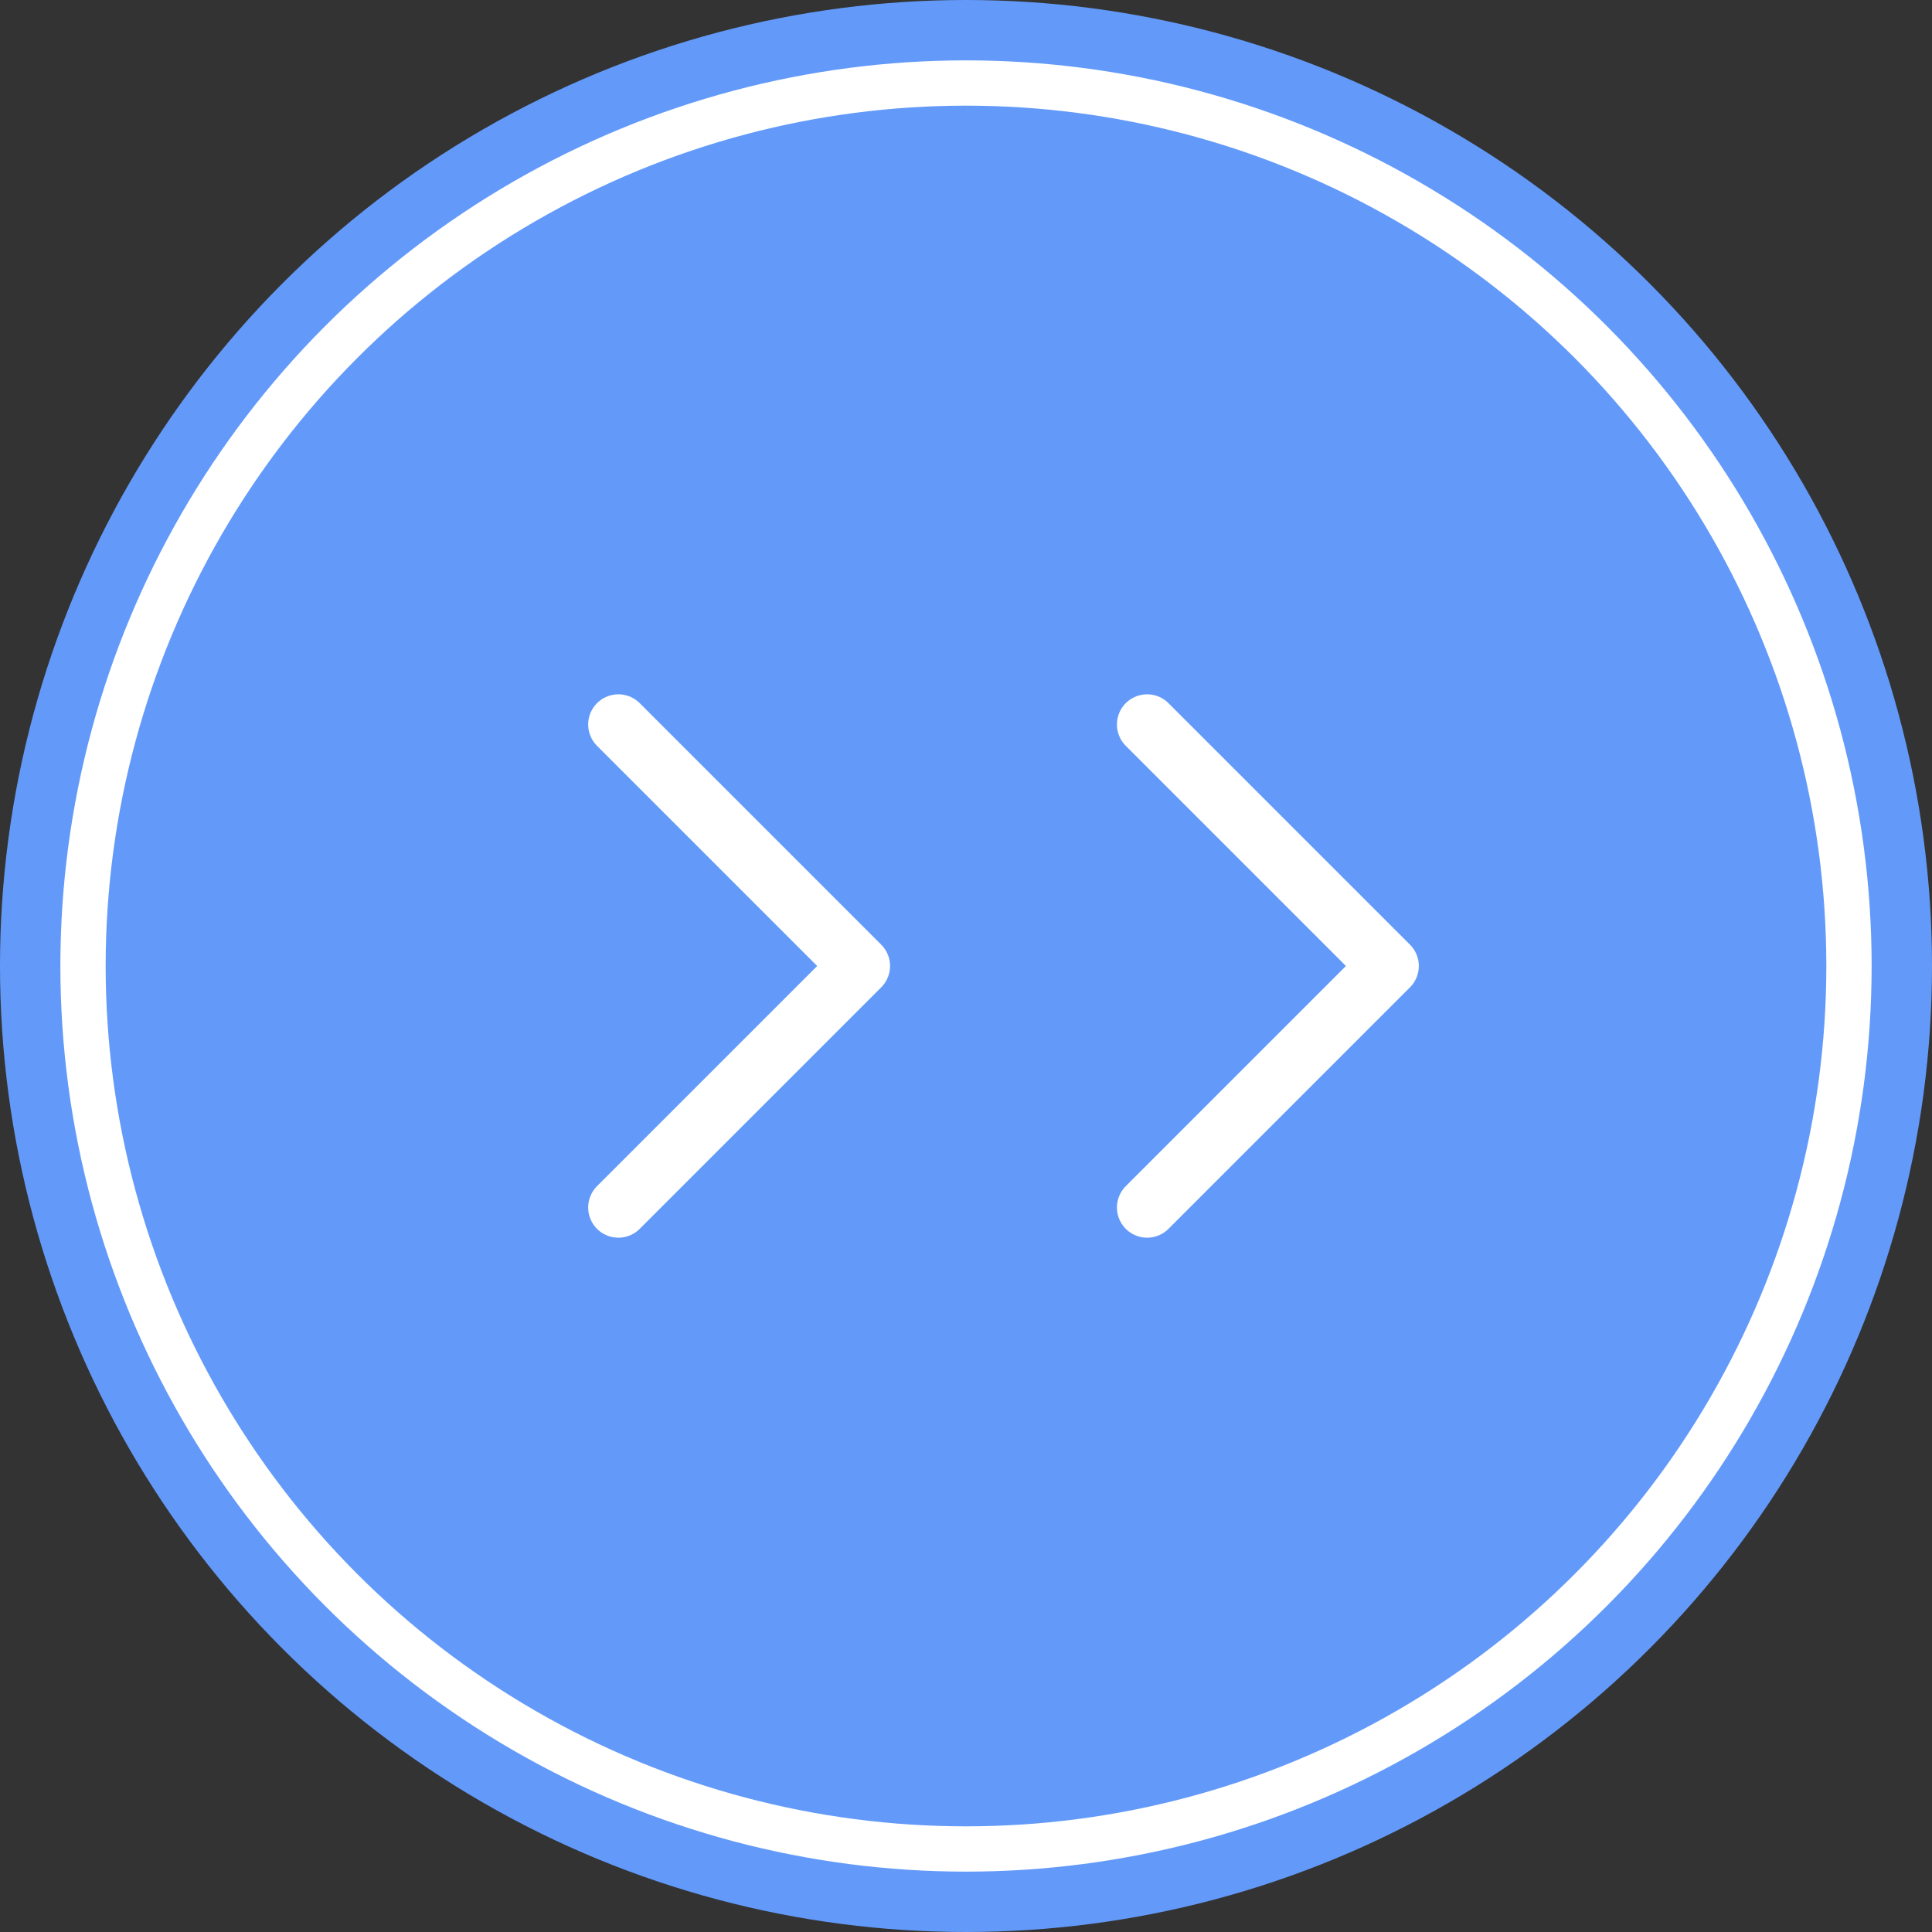 <?xml version="1.0" encoding="UTF-8"?>
<svg width="32px" height="32px" viewBox="0 0 32 32" version="1.1" xmlns="http://www.w3.org/2000/svg" xmlns:xlink="http://www.w3.org/1999/xlink">
    <rect x="0" y="0" width="32" height="32" fill="#333333" stroke="none"/>
    <!-- Generator: Sketch 58 (84663) - https://sketch.com -->
    <title>icon-openhover</title>
    <desc>Created with Sketch.</desc>
    <defs>
        <circle id="path-1" cx="16" cy="16" r="16"></circle>
    </defs>
    <g id="页面-1" stroke="none" strokeWidth="1" fill="none" fillRule="evenodd">
        <g id="灵动课堂Guide-11-工具栏b-收起" transform="translate(-1125, -648)">
            <g id="icon-openhover" transform="translate(1141, 664) scale(-1, 1) translate(-1141, -664) translate(1125, 648)">
                <g id="编组-36">
                    <g id="椭圆形" stroke-linejoin="square">
                        <circle stroke="#FFFFFF" strokeWidth="2.5" fill="#639AFA" fillRule="evenodd" cx="16" cy="16" r="14.75"></circle>
                        <circle stroke="#639AFA" strokeWidth="1" cx="16" cy="16" r="15.5"></circle>
                    </g>
                    <g id="编组-46" transform="translate(9, 12)" stroke="#FFFFFF" stroke-linecap="round" stroke-linejoin="round" strokeWidth="1.2">
                        <polyline id="路径-47" points="4 0 -3.99680289e-15 4 4 8"></polyline>
                        <polyline id="路径-47备份" points="12.758 0 8.758 4 12.758 8"></polyline>
                    </g>
                </g>
            </g>
        </g>
    </g>
</svg>
